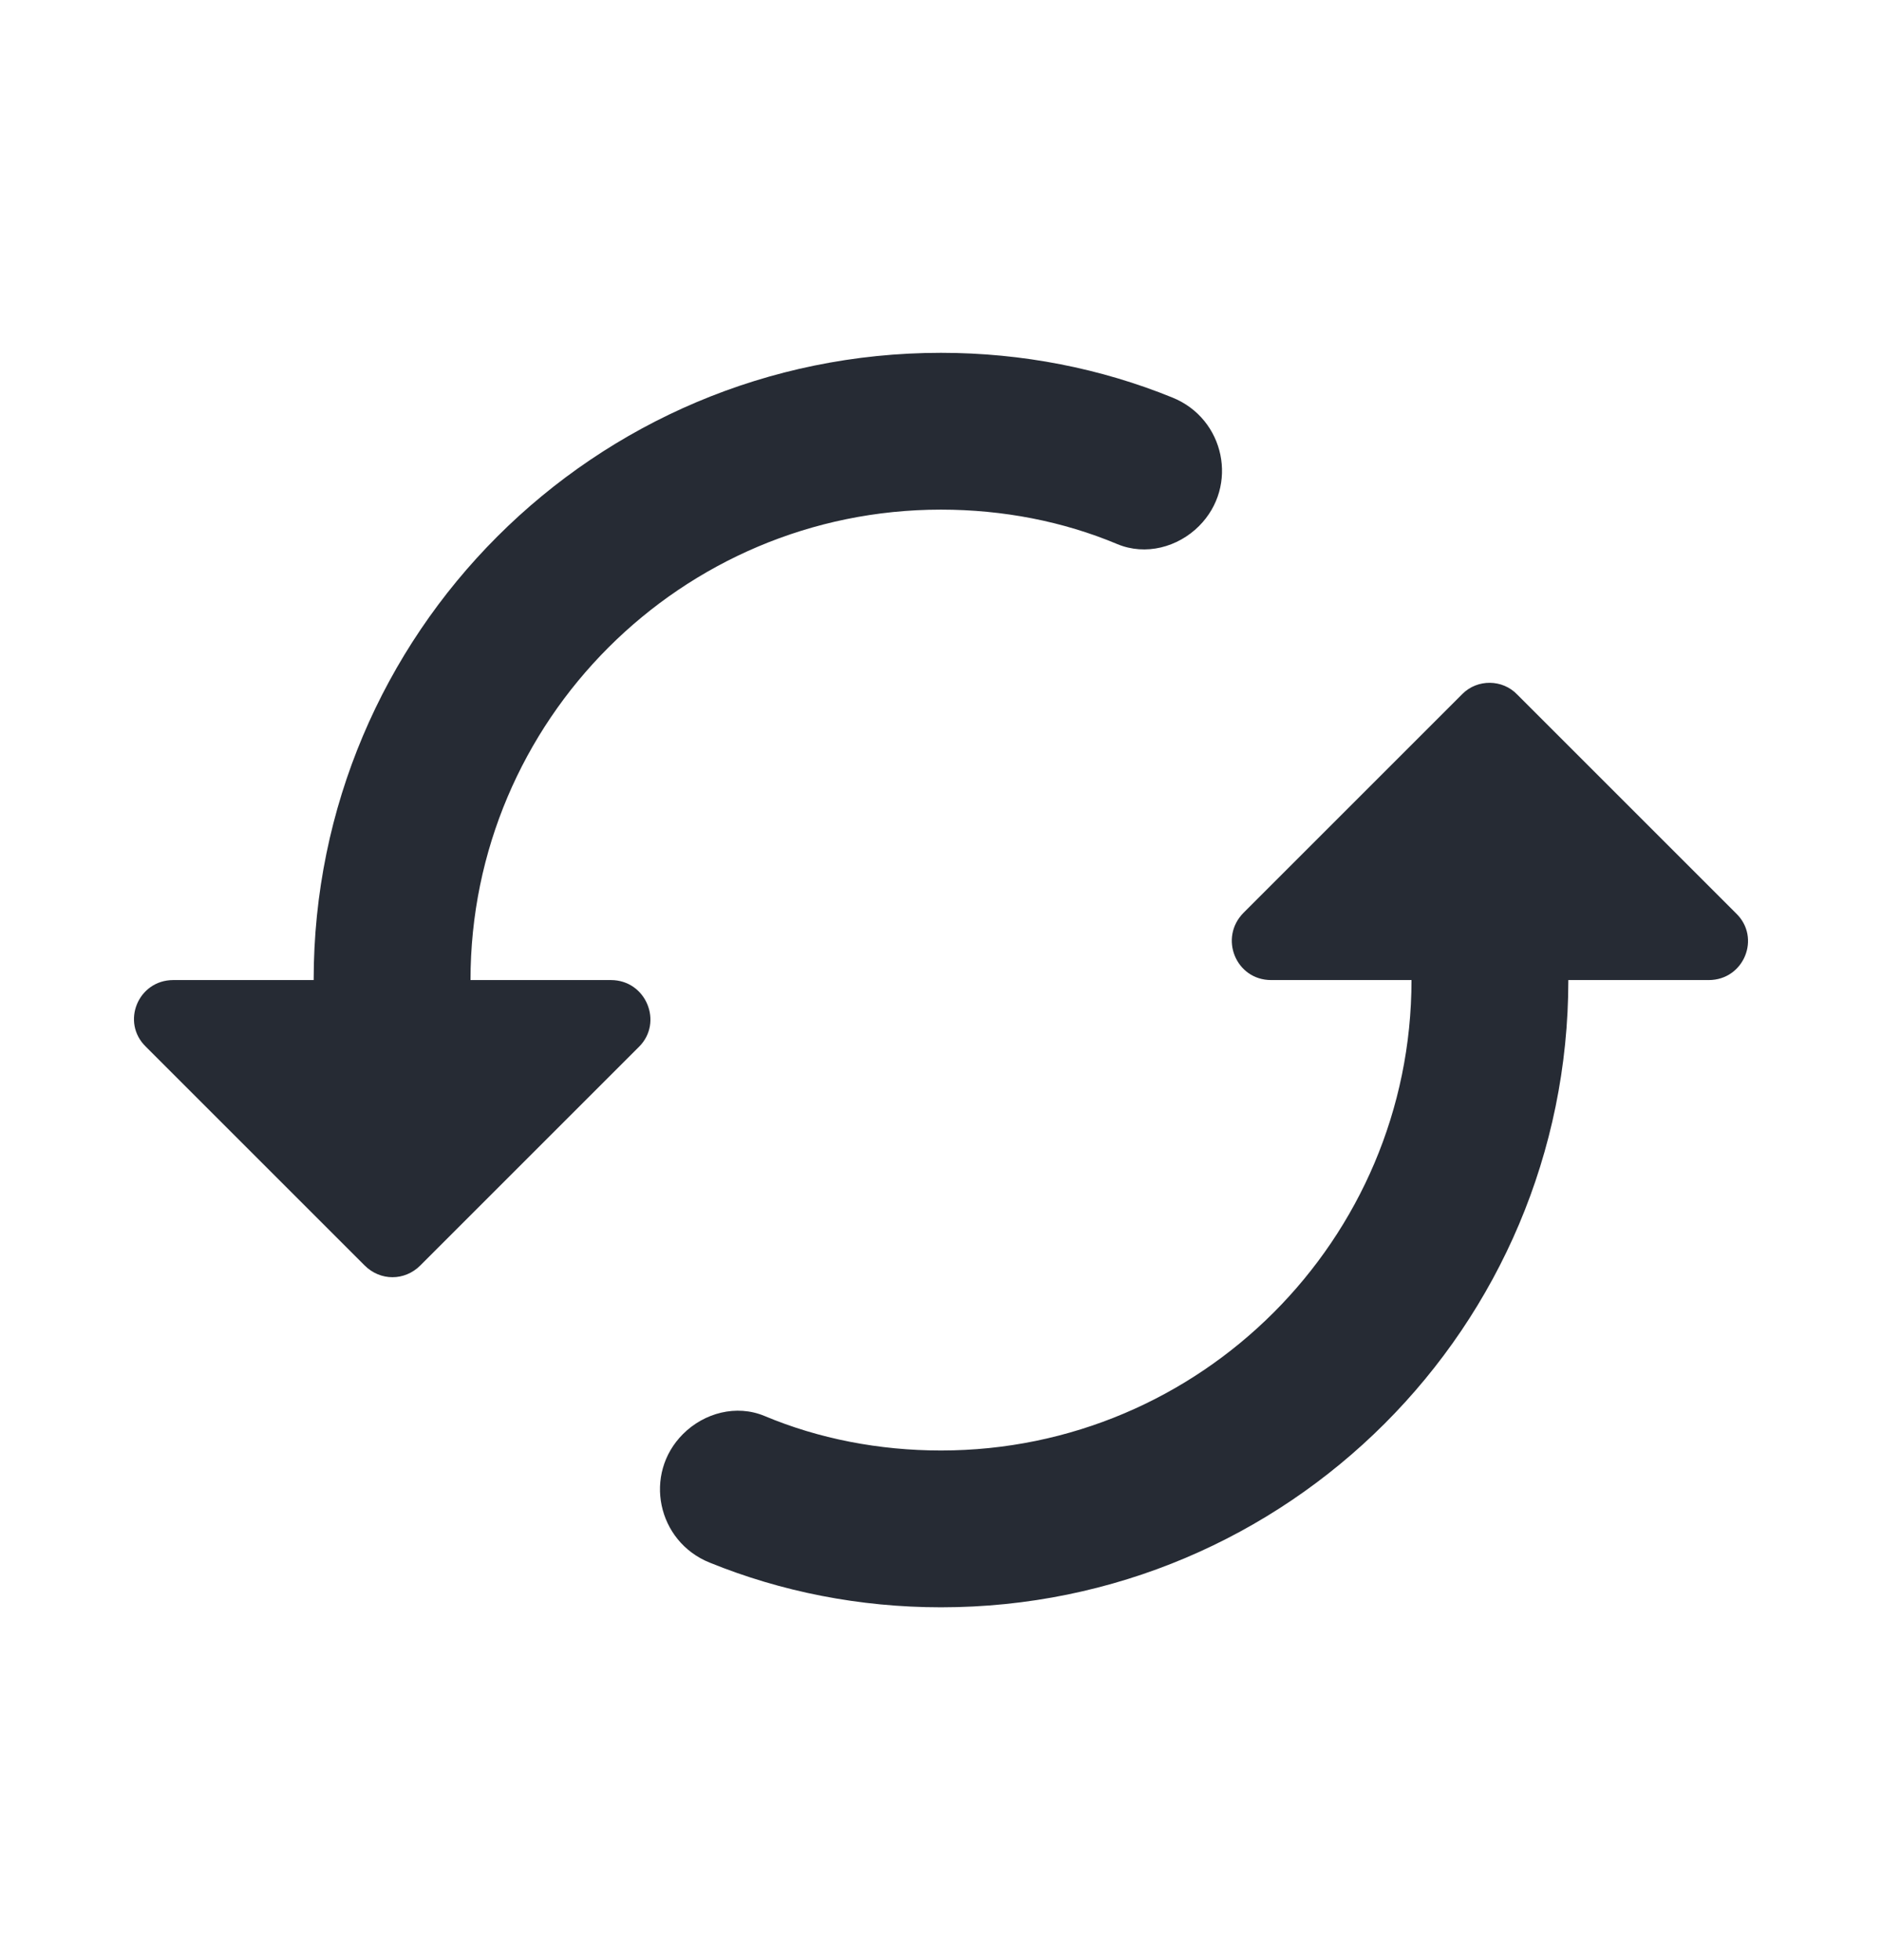 <svg width="24" height="25" viewBox="0 0 24 25" fill="#262B34" xmlns="http://www.w3.org/2000/svg">
<path fill-rule="evenodd" clip-rule="evenodd" d="M11.999 6.5C8.69 6.5 6 9.19 6 12.5H7.79C8.24 12.5 8.46 13.04 8.15 13.35L5.36 16.14C5.16 16.34 4.85 16.34 4.65 16.14L1.86 13.35C1.54 13.04 1.76 12.5 2.21 12.5H4C4 8.08 7.58 4.5 11.999 4.5C13.04 4.5 14.04 4.7 14.95 5.07C15.62 5.34 15.8 6.2 15.29 6.71C15.02 6.98 14.61 7.09 14.249 6.94C13.559 6.65 12.79 6.5 11.999 6.5ZM15.86 11.64L18.65 8.85C18.84 8.66 19.16 8.66 19.35 8.86L22.14 11.65C22.46 11.96 22.24 12.5 21.79 12.5H20C20 16.92 16.42 20.5 12 20.5C10.96 20.5 9.96 20.3 9.05 19.93C8.38 19.66 8.2 18.8 8.71 18.29C8.98 18.02 9.39 17.91 9.75 18.06C10.44 18.35 11.21 18.5 12 18.5C15.31 18.5 18 15.81 18 12.5H16.21C15.76 12.5 15.54 11.96 15.86 11.64Z"/>
</svg>
